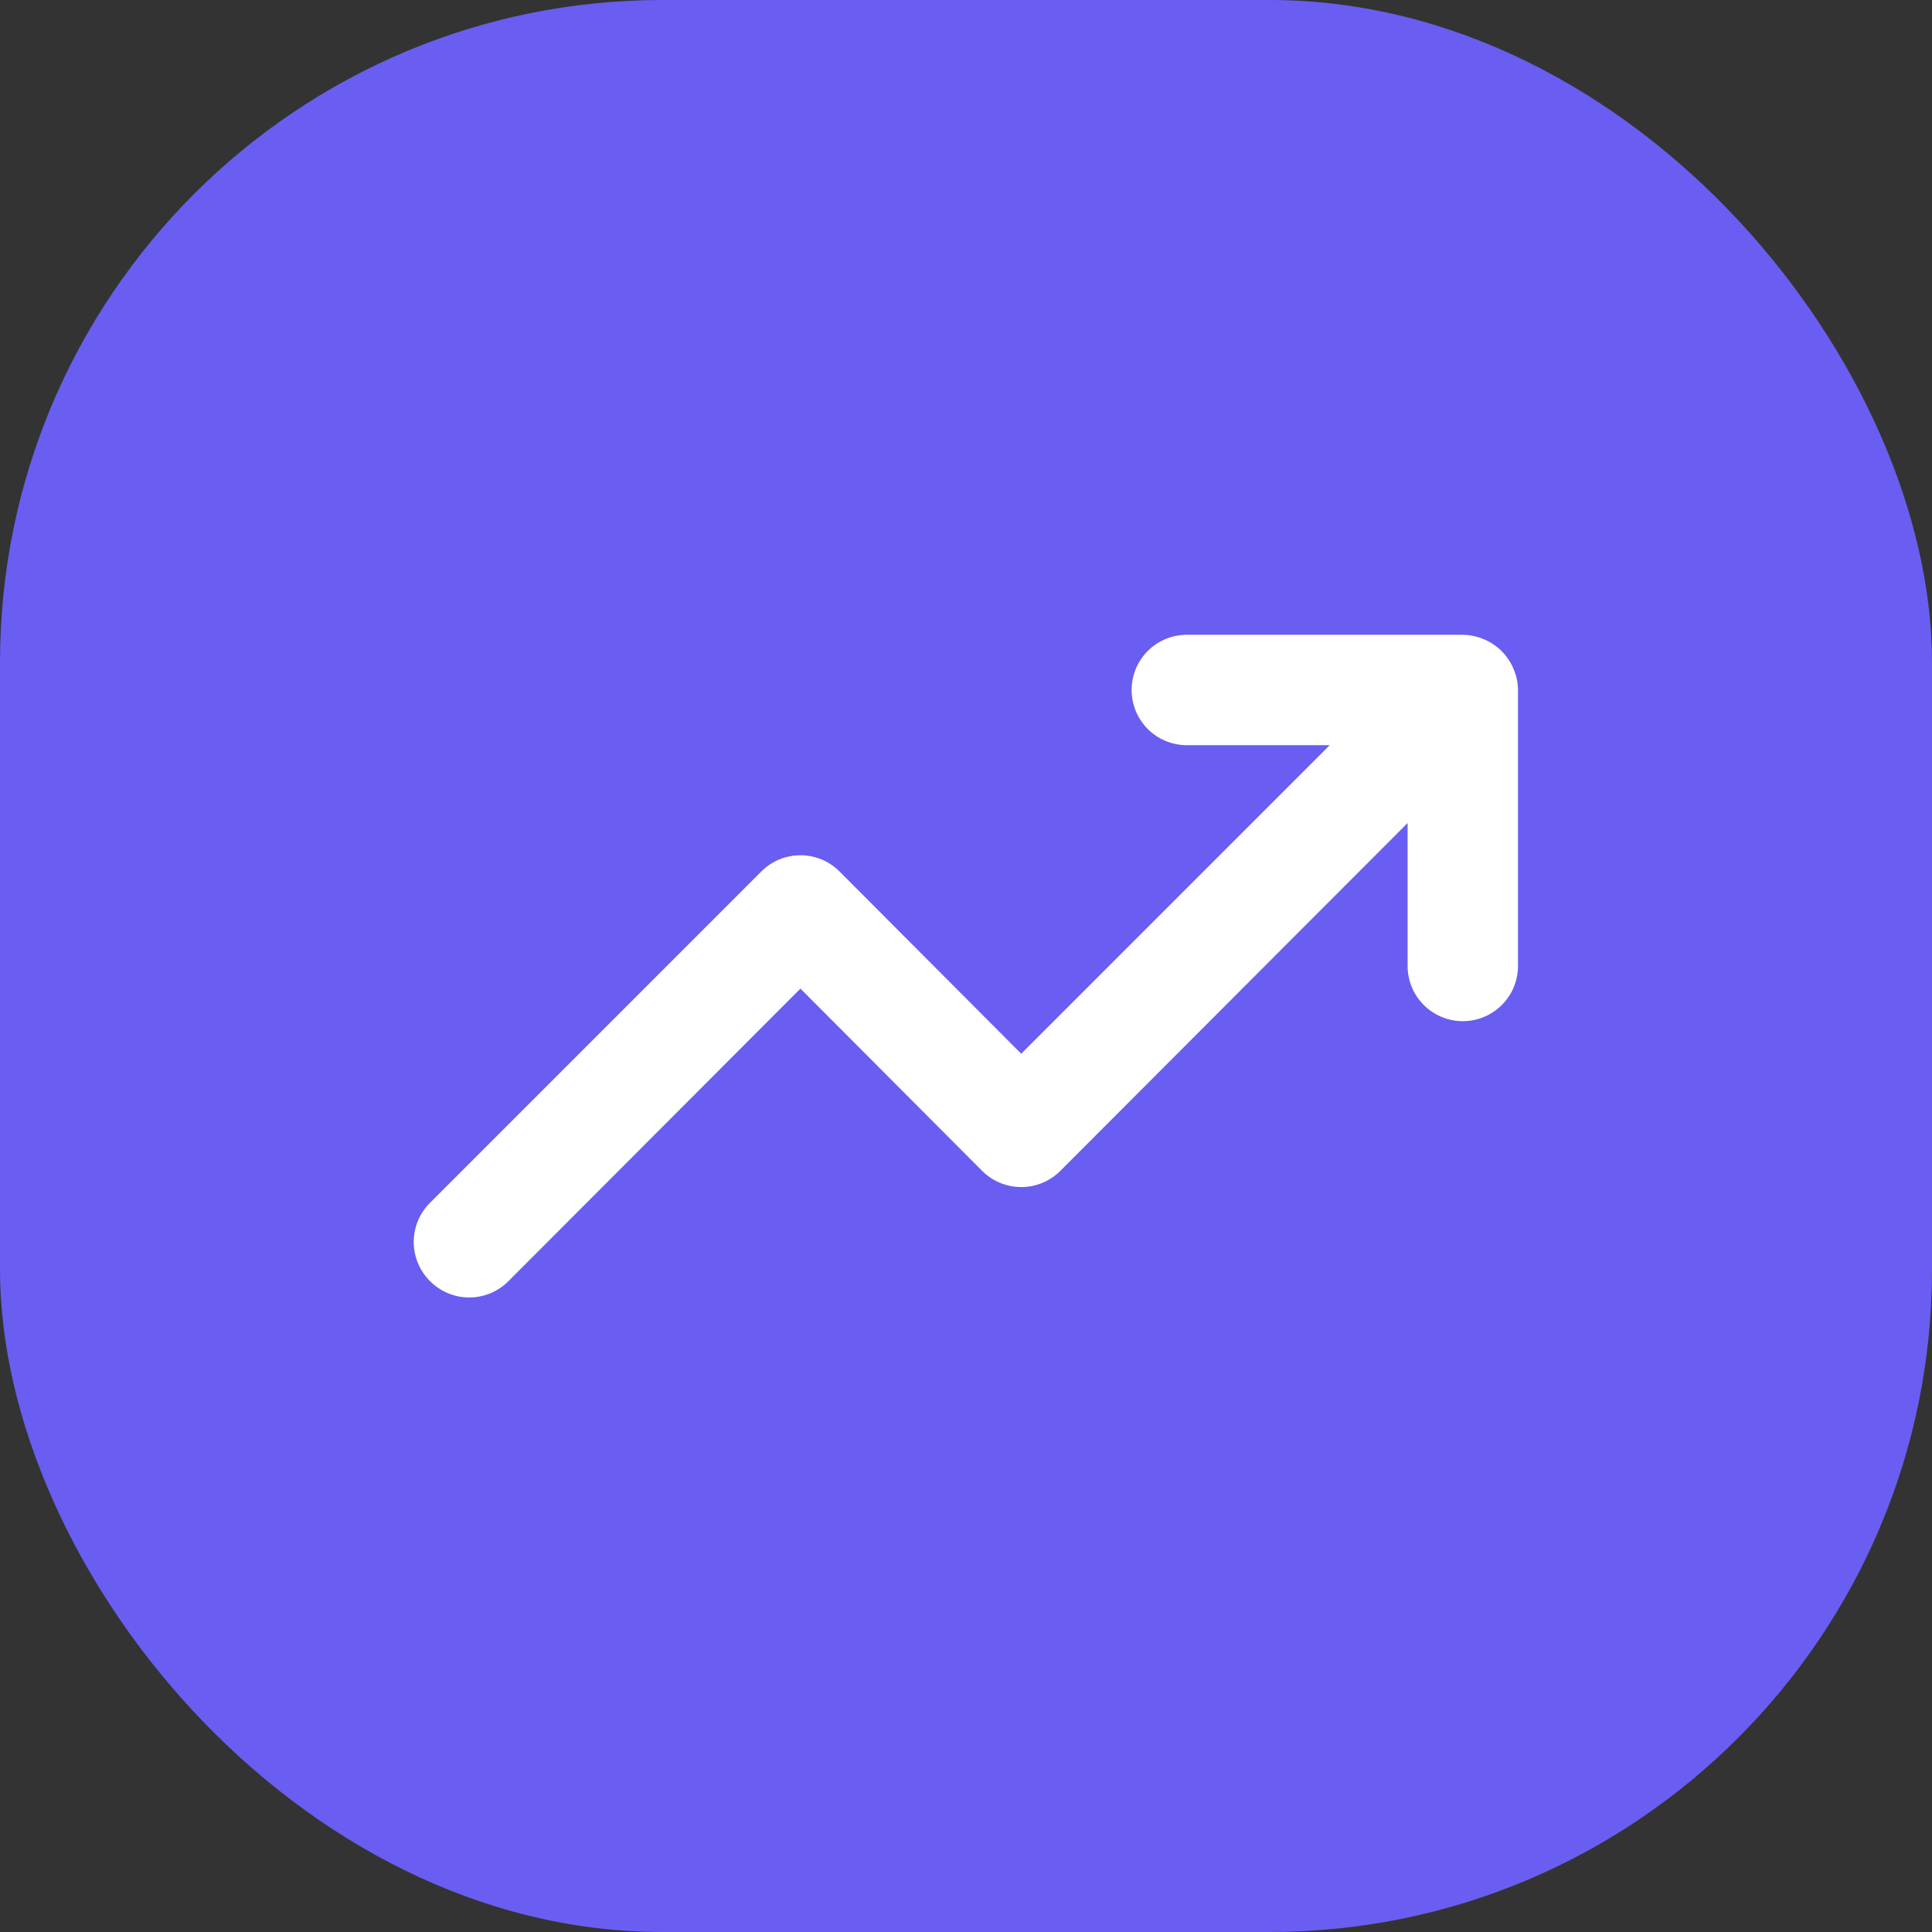 <svg width="70" height="70" viewBox="0 0 70 70" fill="none" xmlns="http://www.w3.org/2000/svg">
<rect x="0" y="0" width="70" height="70" fill="#333333" stroke="none"/>
<rect width="70" height="70" rx="24" fill="#695EF1"/>
<g clip-path="url(#clip0_226_1231)">
<path d="M54.84 24.239C54.637 23.751 54.249 23.362 53.76 23.16C53.52 23.057 53.261 23.003 53 23H43.001C42.47 23 41.961 23.21 41.586 23.585C41.211 23.96 41.001 24.469 41.001 24.999C41.001 25.53 41.211 26.038 41.586 26.414C41.961 26.789 42.47 26.999 43.001 26.999H48.18L37.001 38.179L30.421 31.579C30.235 31.392 30.014 31.243 29.77 31.141C29.526 31.04 29.265 30.988 29.001 30.988C28.737 30.988 28.476 31.04 28.232 31.141C27.988 31.243 27.767 31.392 27.581 31.579L15.582 43.579C15.394 43.765 15.245 43.986 15.144 44.23C15.042 44.473 14.99 44.735 14.99 44.999C14.99 45.263 15.042 45.524 15.144 45.768C15.245 46.011 15.394 46.233 15.582 46.419C15.768 46.606 15.989 46.755 16.232 46.856C16.476 46.958 16.738 47.01 17.002 47.01C17.265 47.01 17.527 46.958 17.771 46.856C18.014 46.755 18.235 46.606 18.422 46.419L29.001 35.819L35.581 42.419C35.767 42.606 35.988 42.755 36.232 42.856C36.475 42.958 36.737 43.01 37.001 43.01C37.265 43.01 37.526 42.958 37.77 42.856C38.014 42.755 38.235 42.606 38.421 42.419L51 29.819V34.999C51 35.529 51.211 36.038 51.586 36.413C51.961 36.788 52.47 36.999 53 36.999C53.531 36.999 54.039 36.788 54.414 36.413C54.789 36.038 55 35.529 55 34.999V24.999C54.997 24.738 54.943 24.48 54.84 24.239Z" fill="white"/>
</g>
<defs>
<clipPath id="clip0_226_1231">
<rect width="40" height="40" fill="white" transform="translate(15 15)"/>
</clipPath>
</defs>
</svg>
